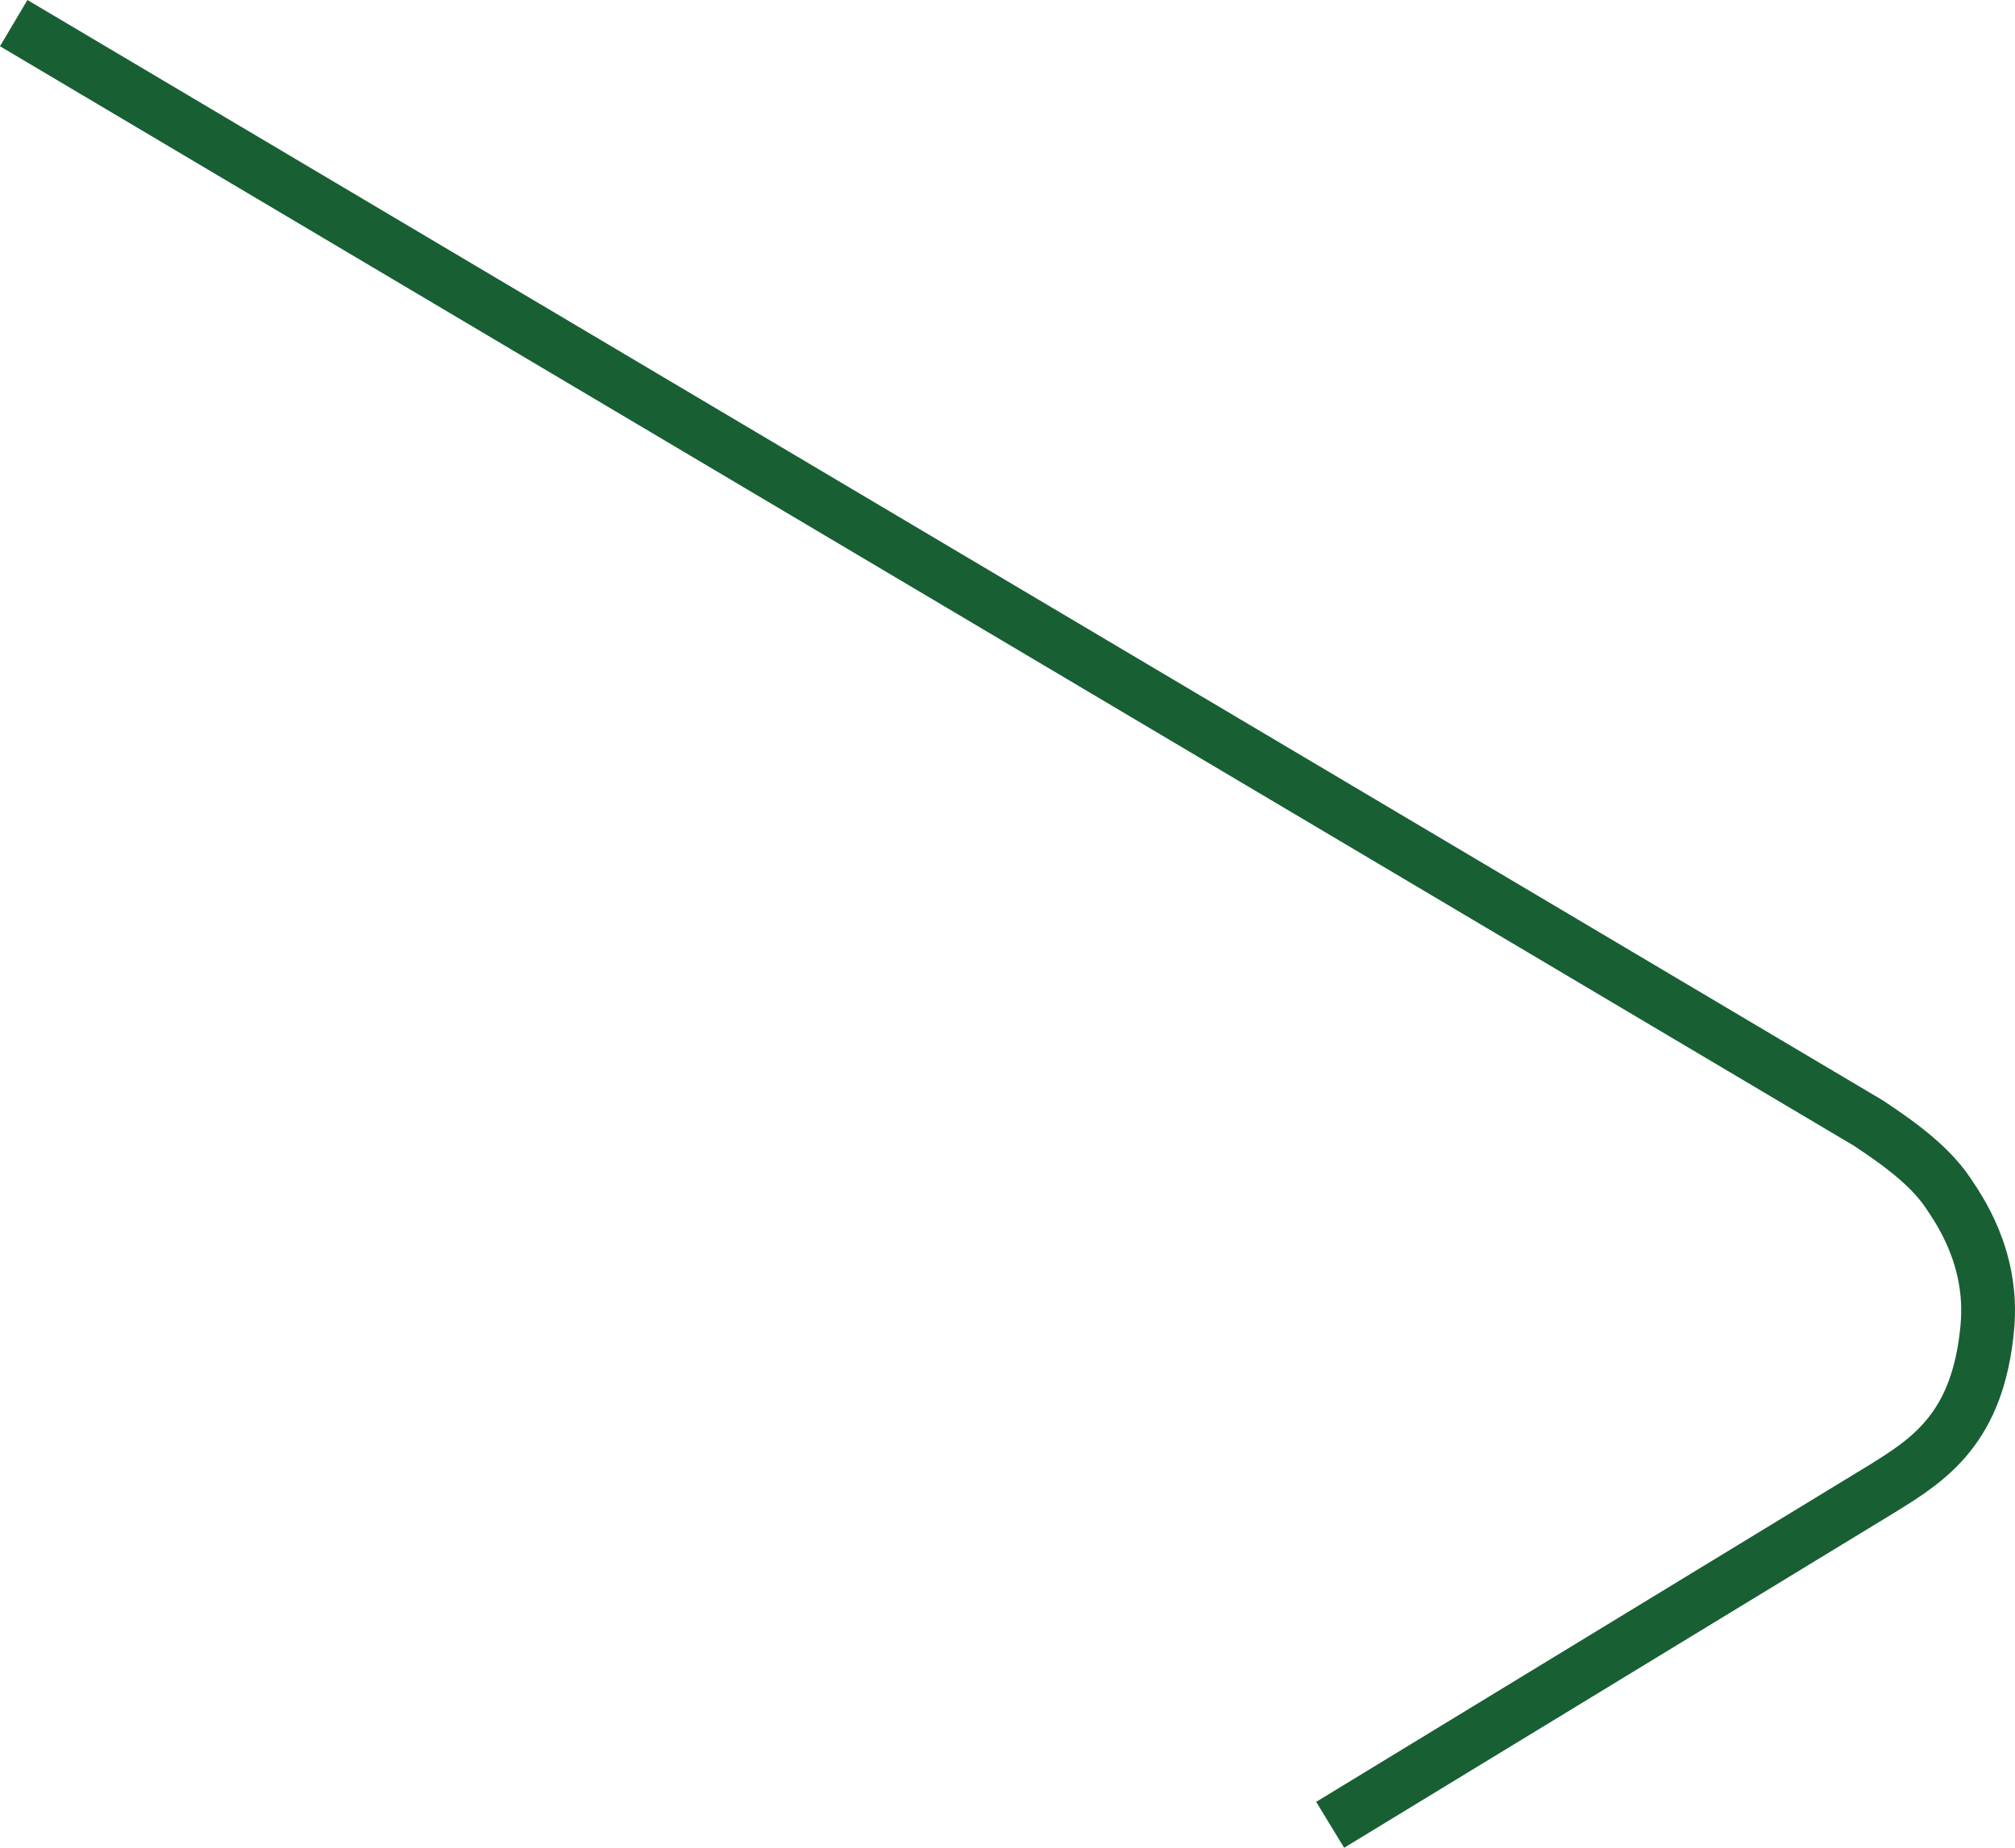 <?xml version="1.0" encoding="UTF-8"?><svg id="Layer_1" xmlns="http://www.w3.org/2000/svg" viewBox="0 0 262.296 240.549"><path d="M173.149,237.56c23.916-14.567,47.833-29.132,71.749-43.699,6.289-3.87,12.626-7.959,13.804-21.148.811-9.086-3.84-15.467-5.098-17.379-2.761-4.199-8.209-7.64-10.371-9.116L1.785,3.01" fill="none" stroke="#185f34" stroke-miterlimit="10" stroke-width="7"/></svg>